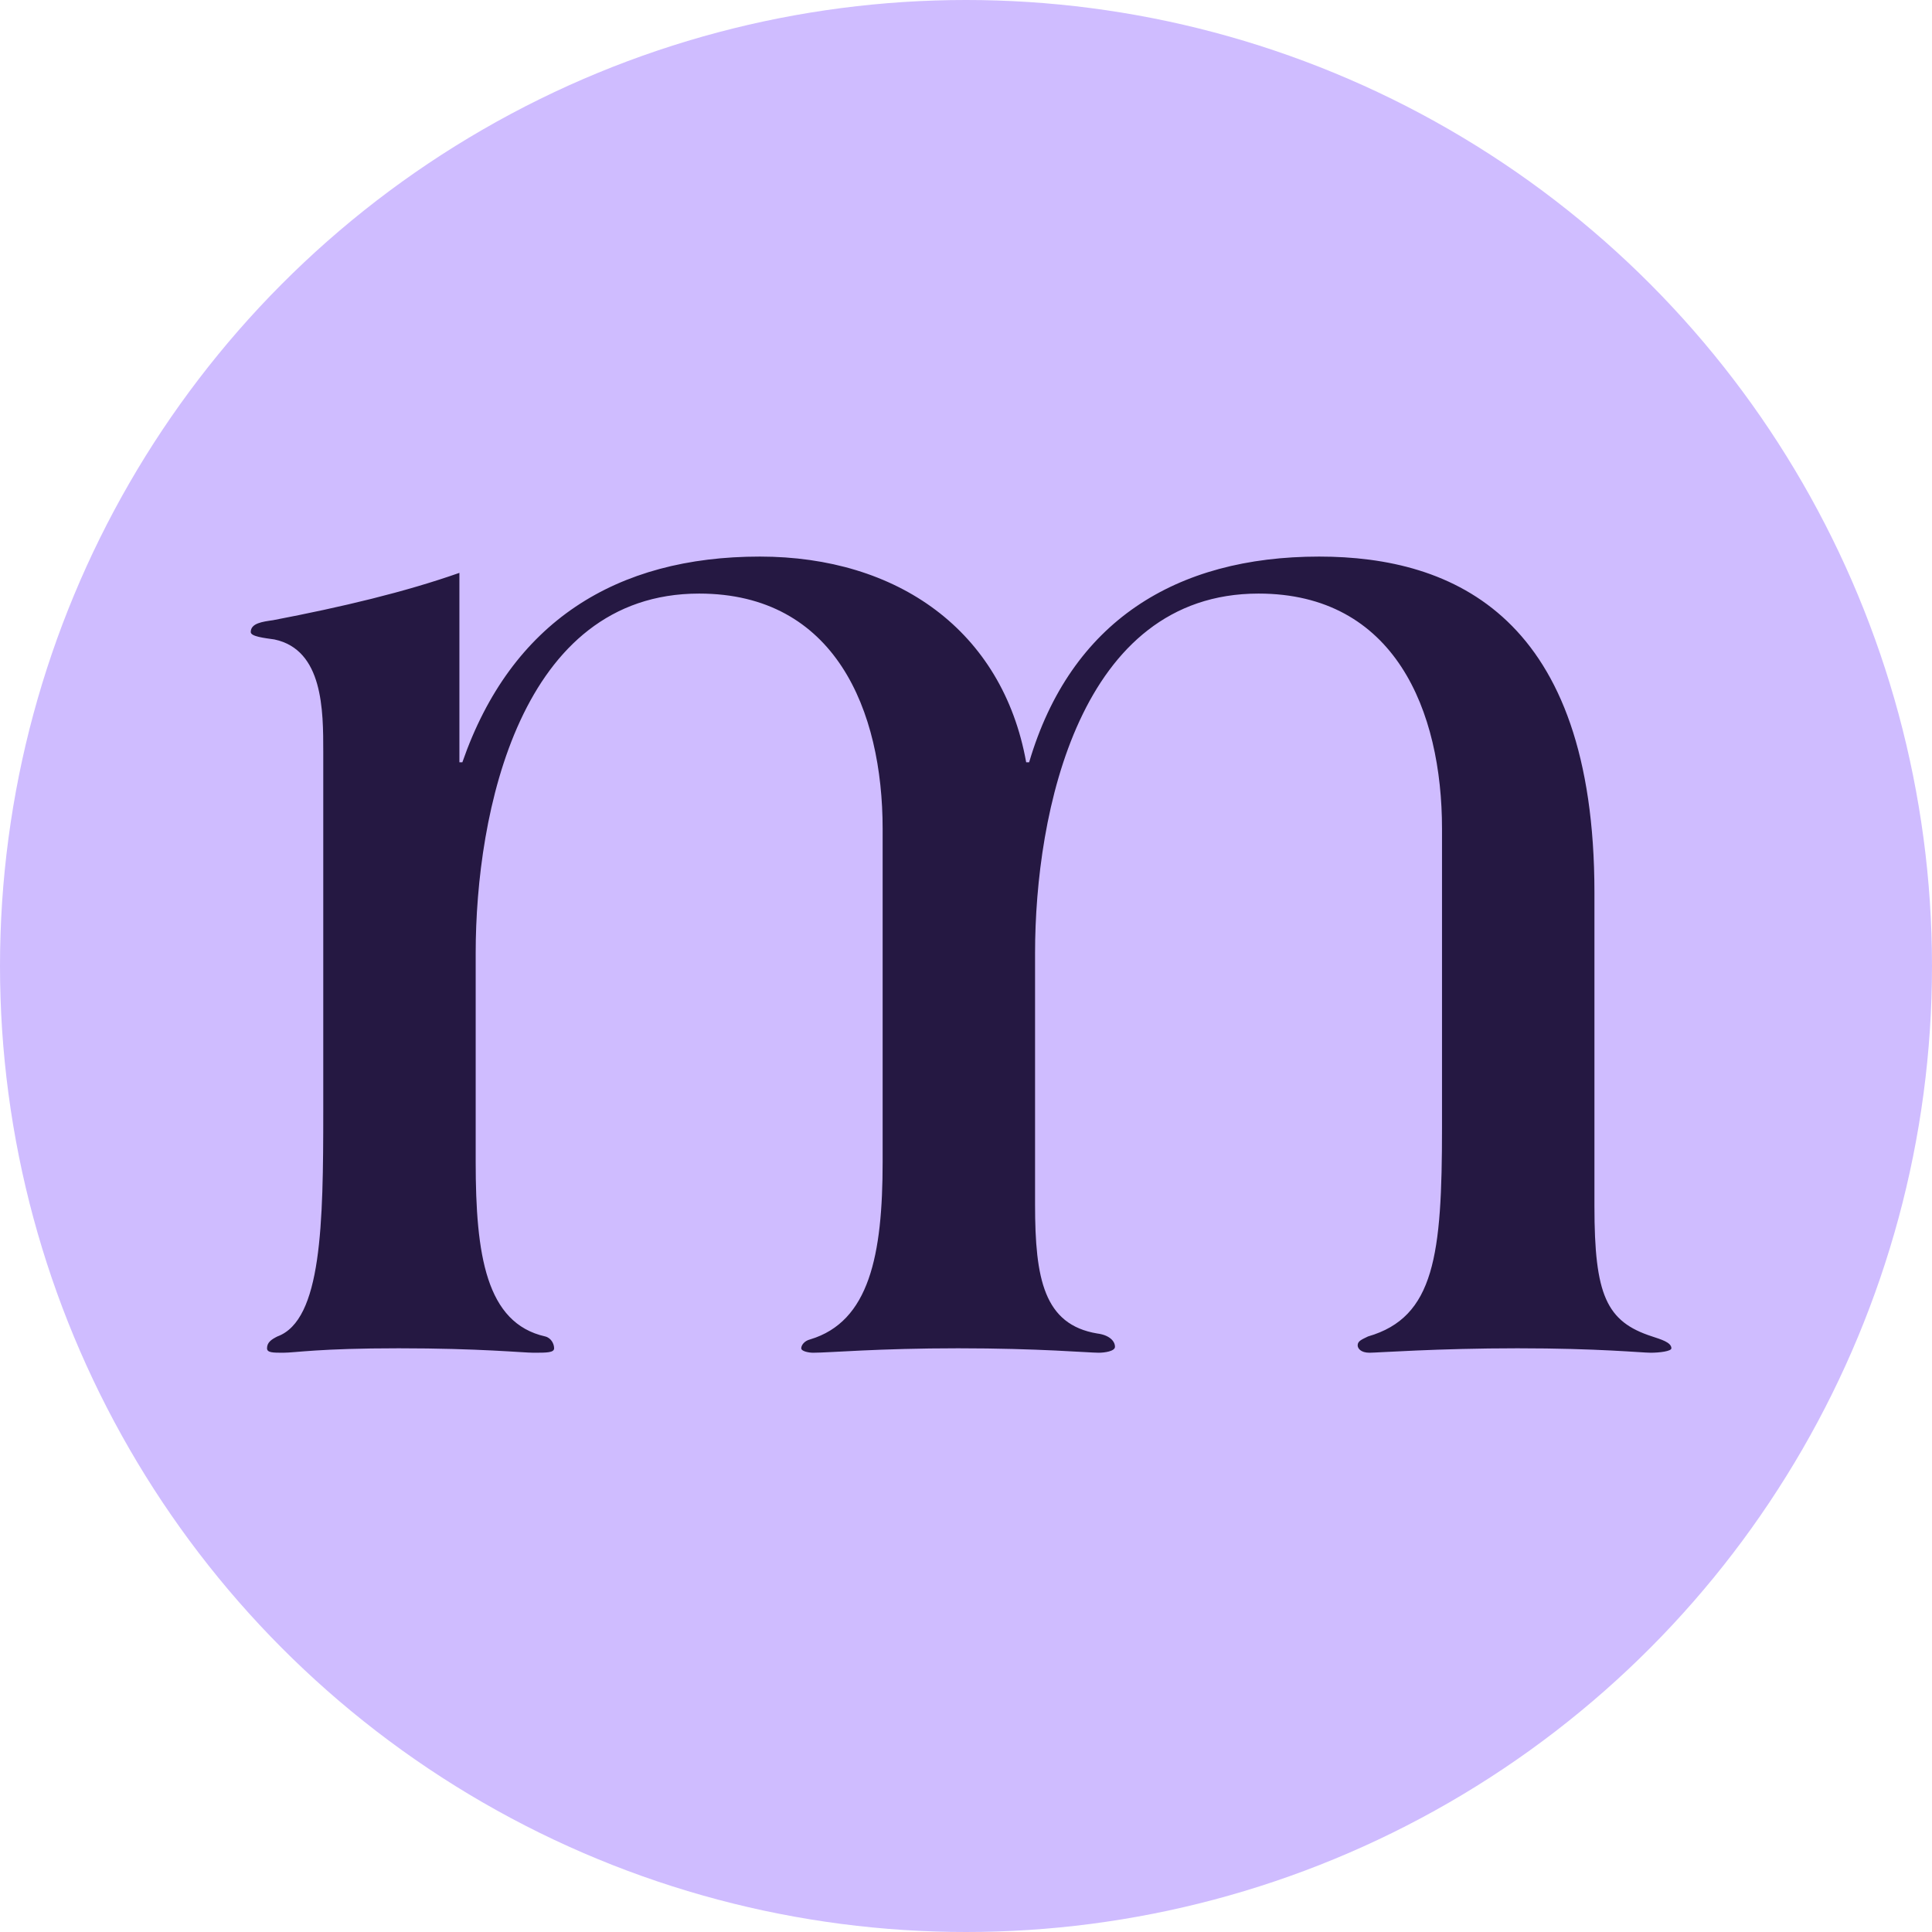 <svg width="235" height="235" viewBox="0 0 235 235" fill="none" xmlns="http://www.w3.org/2000/svg">
<circle cx="117.5" cy="117.5" r="117.5" fill="#CFBCFF"/>
<path d="M203.3 164C203.3 163.28 202.04 162.92 200.96 162.56C195.38 160.76 193.94 157.52 193.94 146.72V108.56C193.94 75.08 176.84 67.7 160.46 67.7C143 67.7 130.22 75.62 125.18 92.72H124.82C121.94 76.7 109.16 67.7 92.42 67.7C74.96 67.7 62.18 75.62 56.24 92.72H55.88V69.68C49.22 72.02 41.66 73.82 33.2 75.44C31.94 75.62 30.5 75.8 30.5 76.88C30.5 77.42 32.12 77.6 33.38 77.78C39.32 79.04 39.32 86.42 39.32 91.46V135.2C39.32 148.88 39.14 160.58 33.74 162.56C33.02 162.92 32.48 163.28 32.48 164C32.48 164.54 33.2 164.54 34.46 164.54C35.9 164.54 38.78 164 48.5 164C58.4 164 63.62 164.54 64.88 164.54C66.5 164.54 67.4 164.54 67.4 164C67.4 163.46 67.04 162.74 66.32 162.56C59.12 160.94 57.86 152.66 57.86 141.32V115.94C57.86 98.84 63.26 72.2 85.04 72.2C101.6 72.2 107.36 86.42 107.36 100.82V141.32C107.36 152.66 105.74 160.76 98.54 162.92C97.82 163.1 97.46 163.64 97.46 164C97.46 164.36 98.36 164.54 98.9 164.54C100.88 164.54 106.82 164 116.54 164C126.44 164 132.38 164.54 133.64 164.54C134.36 164.54 135.62 164.36 135.62 163.82C135.62 163.1 134.9 162.38 133.46 162.2C126.98 161.12 125.9 155.54 125.9 146.54V115.94C125.9 98.84 131.3 72.2 153.08 72.2C169.64 72.2 175.4 86.42 175.4 100.82V137.18C175.4 152.66 174.5 160.22 166.4 162.56C165.68 162.92 165.14 163.1 165.14 163.64C165.14 164 165.5 164.54 166.58 164.54C167.48 164.54 174.86 164 184.58 164C194.48 164 199.7 164.54 200.78 164.54C201.86 164.54 203.3 164.36 203.3 164Z" fill="#251842"/>
</svg>
